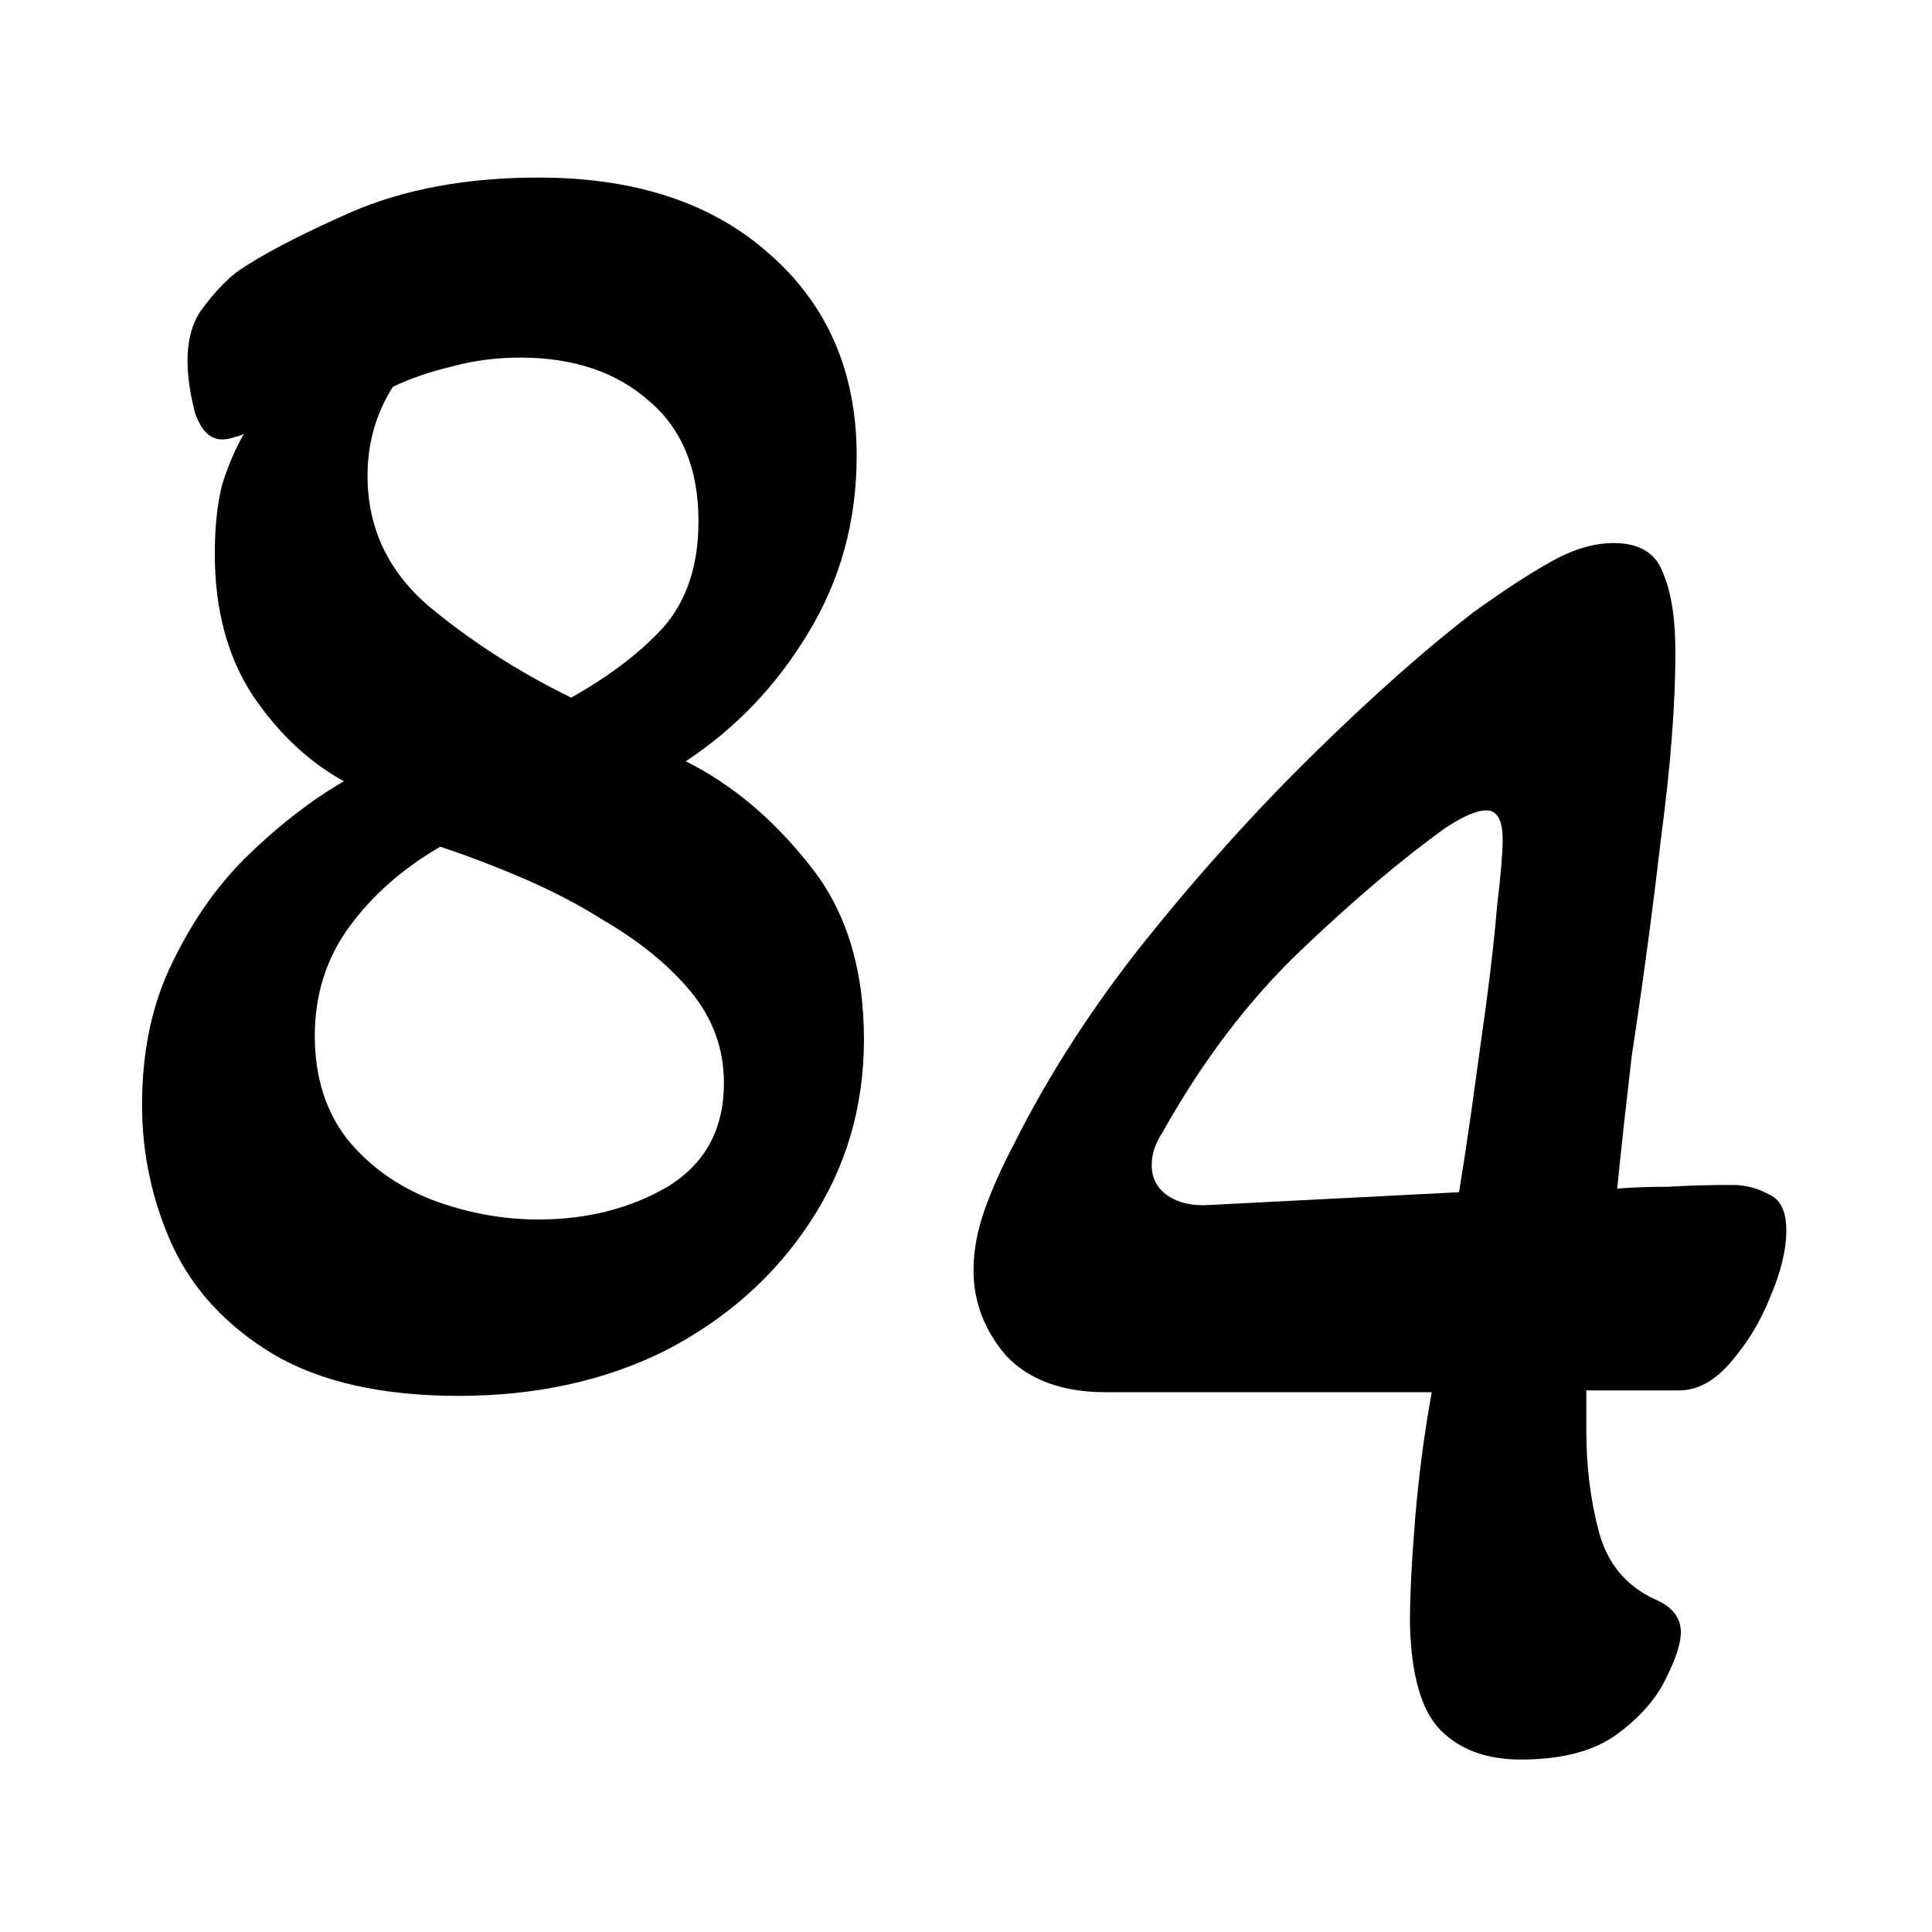 <svg fill="none" height="272" viewBox="0 0 272 272" width="272" xmlns="http://www.w3.org/2000/svg"><g fill="rgb(0,0,0)"><path d="m64.544 196.52c-10.752 0-19.456-1.963-26.112-5.888-6.485-3.925-11.179-8.96-14.08-15.104-2.901-6.315-4.352-12.971-4.352-19.968 0-7.68 1.451-14.421 4.352-20.224 2.901-5.973 6.485-11.008 10.752-15.104 4.437-4.267 8.875-7.68 13.312-10.24-4.949-2.731-9.216-6.741-12.8-12.032-3.584-5.461-5.376-12.117-5.376-19.968 0-3.755.341-6.997 1.024-9.728.853-2.731 1.877-5.12 3.072-7.168-.341.171-.853.341-1.536.512-.512.171-1.024.256-1.536.256-1.707 0-2.987-1.28-3.84-3.84-.683-2.731-1.024-5.12-1.024-7.168 0-3.243.768-5.803 2.304-7.68 1.536-2.048 3.072-3.669 4.608-4.864 3.413-2.389 8.789-5.205 16.128-8.448 7.509-3.243 16.299-4.864 26.368-4.864 13.653 0 24.491 3.584 32.512 10.752 8.192 7.168 12.288 16.64 12.288 28.416 0 9.216-2.304 17.579-6.912 25.088-4.437 7.339-10.155 13.312-17.152 17.92 6.485 3.243 12.288 8.107 17.408 14.592 5.12 6.315 7.68 14.507 7.68 24.576 0 9.557-2.56 18.176-7.68 25.856-4.949 7.509-11.691 13.483-20.224 17.92-8.533 4.267-18.261 6.4-29.184 6.4zm15.872-98.304c5.461-3.072 9.813-6.4 13.056-9.984 3.243-3.755 4.864-8.704 4.864-14.848 0-7.339-2.304-12.971-6.912-16.896-4.608-4.096-10.667-6.144-18.176-6.144-3.413 0-6.656.427-9.728 1.28-2.901.683-5.632 1.621-8.192 2.816-2.389 3.755-3.584 7.936-3.584 12.544 0 7.339 2.901 13.483 8.704 18.432 5.973 4.949 12.629 9.216 19.968 12.8zm-4.608 73.472c6.827 0 12.885-1.536 18.176-4.608 5.291-3.243 7.936-8.107 7.936-14.592 0-4.779-1.536-9.045-4.608-12.8s-7.253-7.168-12.544-10.24c-3.243-2.048-6.827-3.925-10.752-5.632s-7.936-3.243-12.032-4.608c-5.291 3.072-9.557 6.827-12.8 11.264s-4.864 9.557-4.864 15.36 1.536 10.667 4.608 14.592c3.072 3.755 6.997 6.571 11.776 8.448 4.949 1.877 9.984 2.816 15.104 2.816z"/><path d="m214.114 247.72c-4.779 0-8.533-1.365-11.264-4.096s-4.181-7.765-4.352-15.104c0-3.925.256-8.96.768-15.104.512-5.973 1.28-11.776 2.304-17.408h-45.824c-6.144 0-10.837-1.707-14.08-5.12-3.072-3.584-4.608-7.595-4.608-12.032 0-2.731.512-5.547 1.536-8.448s2.389-5.973 4.096-9.216c4.949-9.899 11.179-19.541 18.688-28.928 7.68-9.557 15.616-18.347 23.808-26.368 8.192-8.021 15.616-14.592 22.272-19.712 4.267-3.072 7.936-5.461 11.008-7.168s5.973-2.56 8.704-2.56c3.584 0 5.888 1.365 6.912 4.096 1.195 2.731 1.792 6.485 1.792 11.264 0 7.339-.683 16.128-2.048 26.368-1.195 10.24-2.56 20.395-4.096 30.464-.341 2.901-.683 5.888-1.024 8.96s-.683 6.315-1.024 9.728c2.219-.171 4.608-.256 7.168-.256 2.731-.171 5.717-.256 8.96-.256 1.877 0 3.584.427 5.12 1.28 1.707.683 2.56 2.389 2.56 5.12s-.768 5.888-2.304 9.472c-1.365 3.413-3.243 6.485-5.632 9.216-2.219 2.56-4.608 3.84-7.168 3.84h-13.056v5.632c0 5.12.597 9.899 1.792 14.336s3.84 7.595 7.936 9.472c2.389 1.024 3.584 2.56 3.584 4.608 0 1.536-.683 3.669-2.048 6.4-1.365 2.901-3.669 5.547-6.912 7.936s-7.765 3.584-13.568 3.584zm-43.776-78.08 35.072-1.792c.512-3.072 1.109-6.997 1.792-11.776.683-4.949 1.365-9.899 2.048-14.848.683-5.12 1.195-9.728 1.536-13.824.512-4.267.768-7.339.768-9.216 0-2.731-.768-4.096-2.304-4.096-1.365 0-3.328.853-5.888 2.56-6.144 4.437-12.885 10.155-20.224 17.152s-13.824 15.531-19.456 25.6c-1.024 1.536-1.536 3.072-1.536 4.608 0 1.877.768 3.328 2.304 4.352s3.499 1.451 5.888 1.28z"/></g></svg>